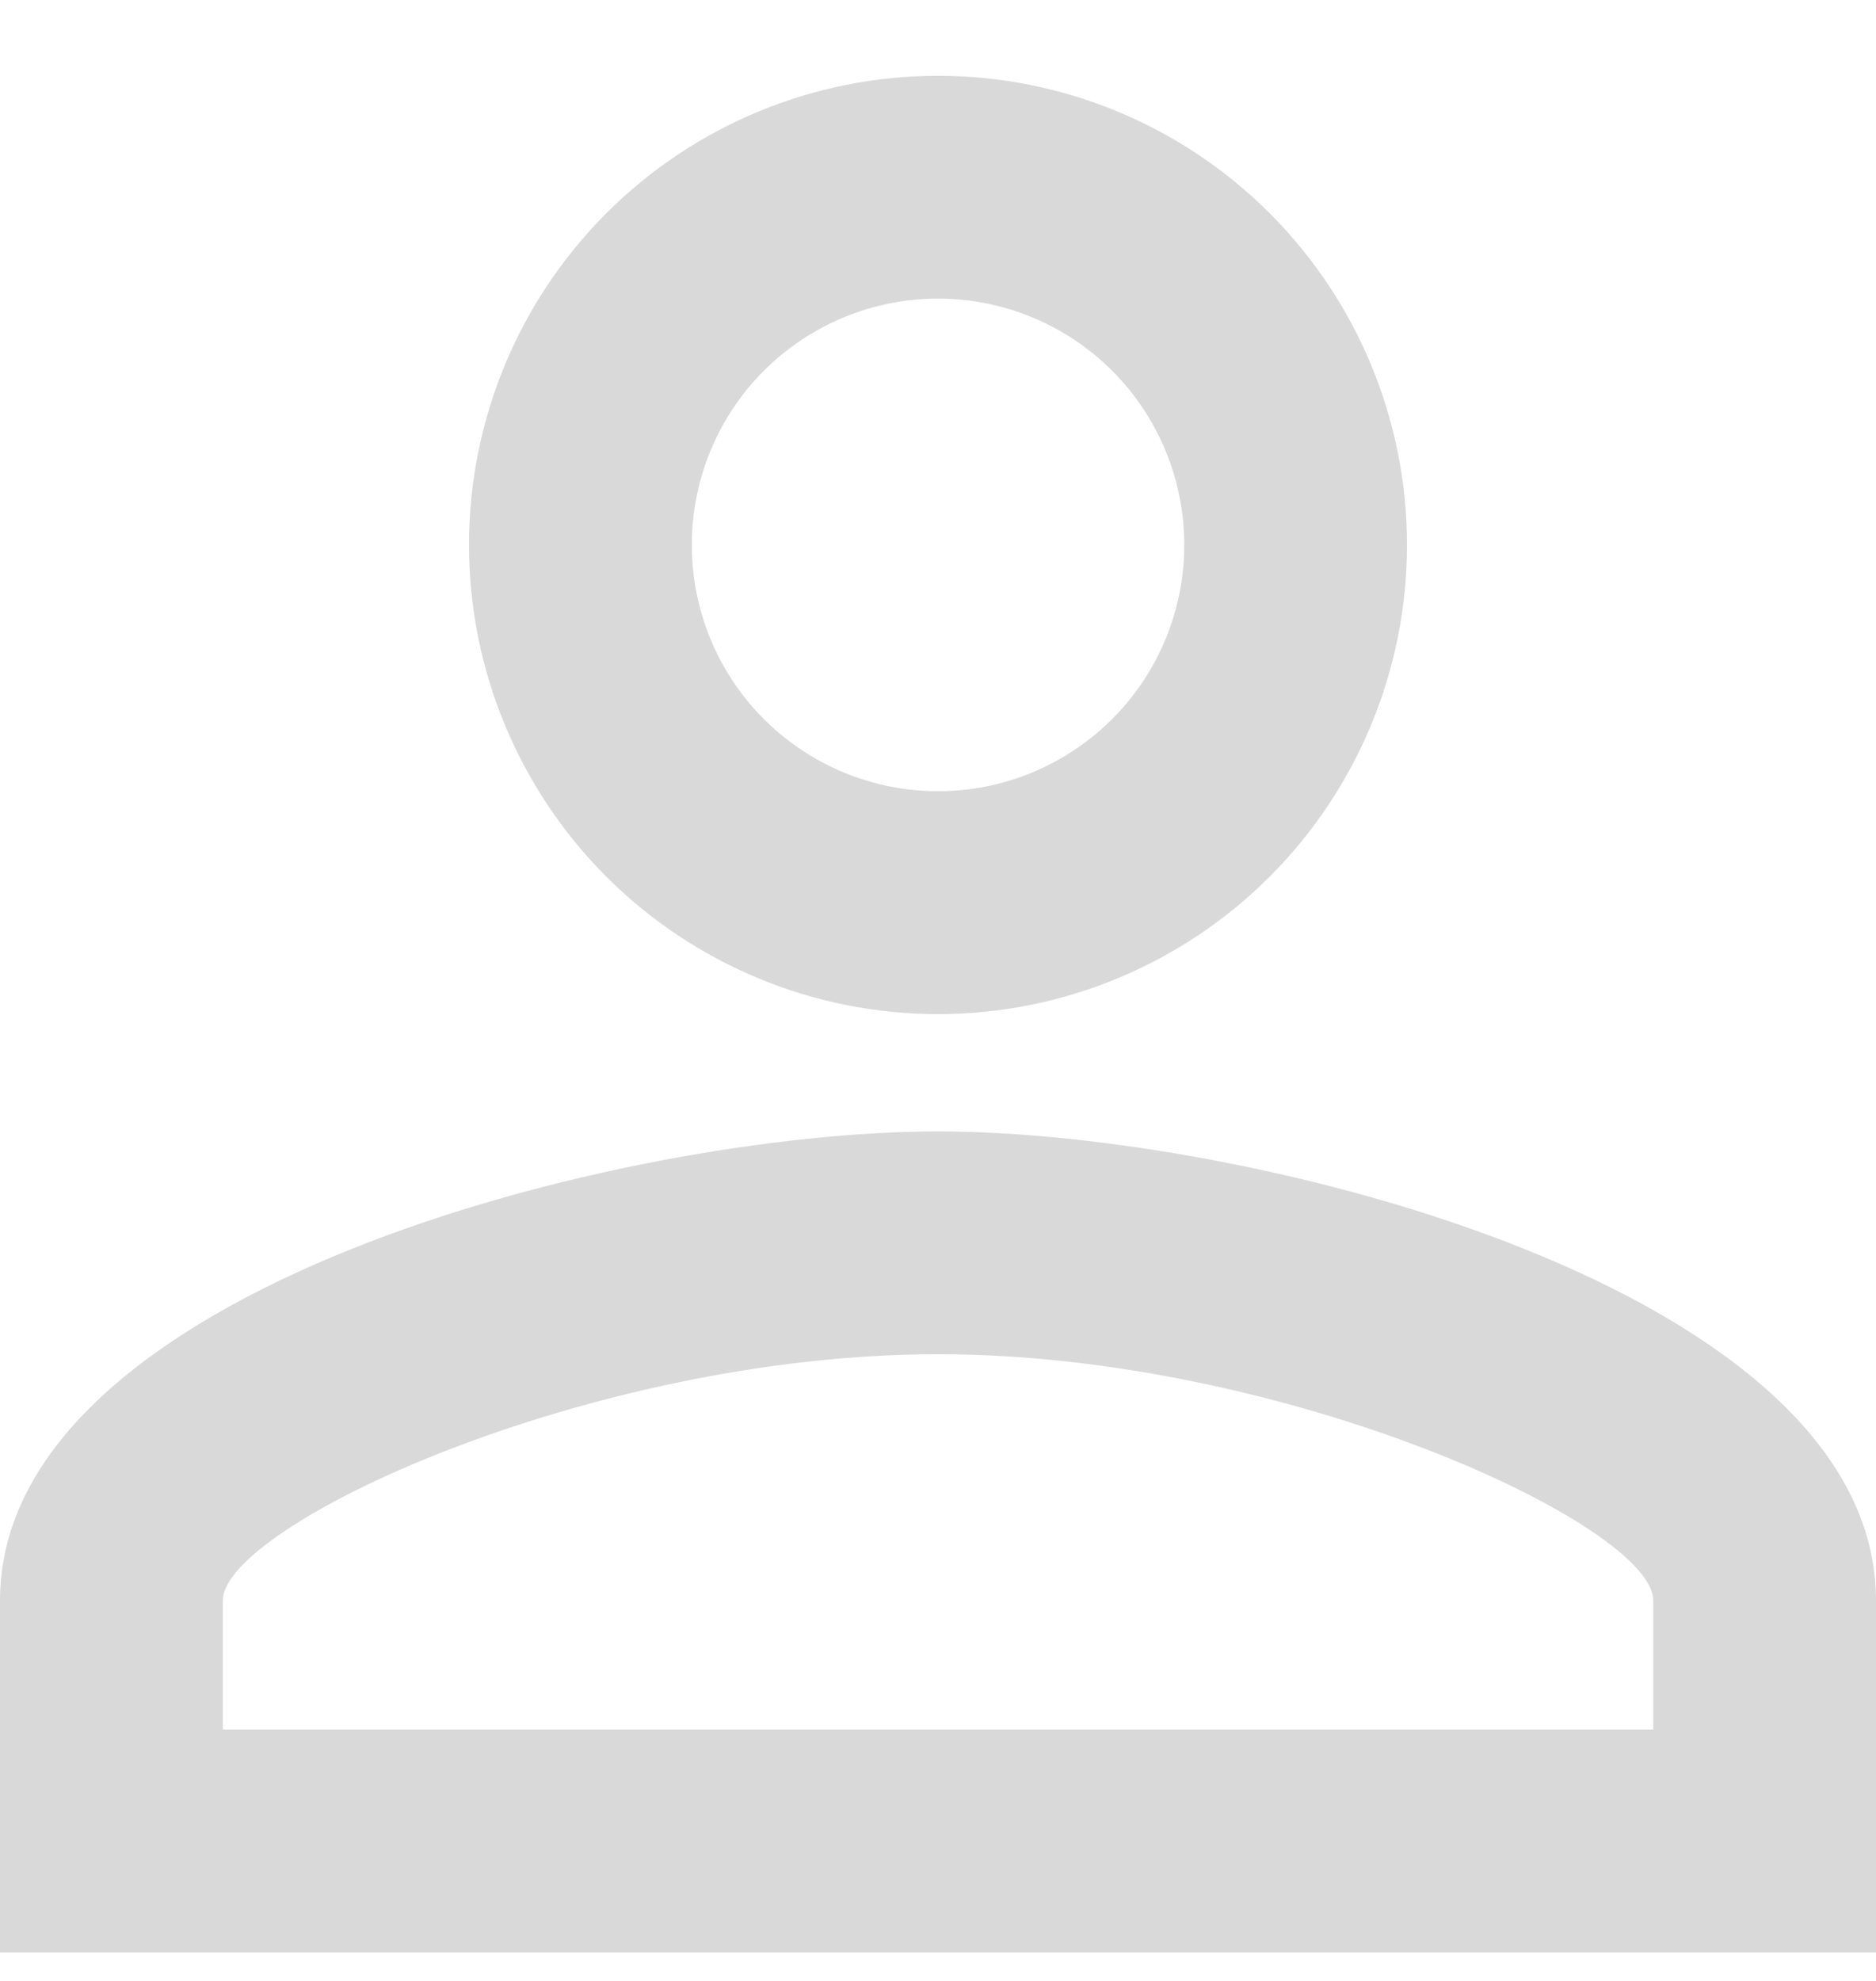 <svg width="18" height="19" viewBox="0 0 18 19" fill="none" xmlns="http://www.w3.org/2000/svg">
<path opacity="0.5" d="M9 10.852C12.004 10.852 18 12.359 18 15.352V18.727H0V15.352C0 12.359 5.996 10.852 9 10.852ZM9 0.727C10.194 0.727 11.338 1.201 12.182 2.045C13.026 2.889 13.5 4.033 13.5 5.227C13.5 6.42 13.026 7.565 12.182 8.409C11.338 9.252 10.194 9.727 9 9.727C7.807 9.727 6.662 9.252 5.818 8.409C4.974 7.565 4.5 6.42 4.5 5.227C4.5 4.033 4.974 2.889 5.818 2.045C6.662 1.201 7.807 0.727 9 0.727ZM9 12.989C5.659 12.989 2.138 14.632 2.138 15.352V16.589H15.863V15.352C15.863 14.632 12.341 12.989 9 12.989ZM9 2.864C8.373 2.864 7.773 3.113 7.329 3.556C6.886 3.999 6.638 4.6 6.638 5.227C6.638 5.853 6.886 6.454 7.329 6.897C7.773 7.34 8.373 7.589 9 7.589C9.627 7.589 10.227 7.34 10.671 6.897C11.114 6.454 11.363 5.853 11.363 5.227C11.363 4.6 11.114 3.999 10.671 3.556C10.227 3.113 9.627 2.864 9 2.864Z" fill="black" fill-opacity="0.3"/>
</svg>
